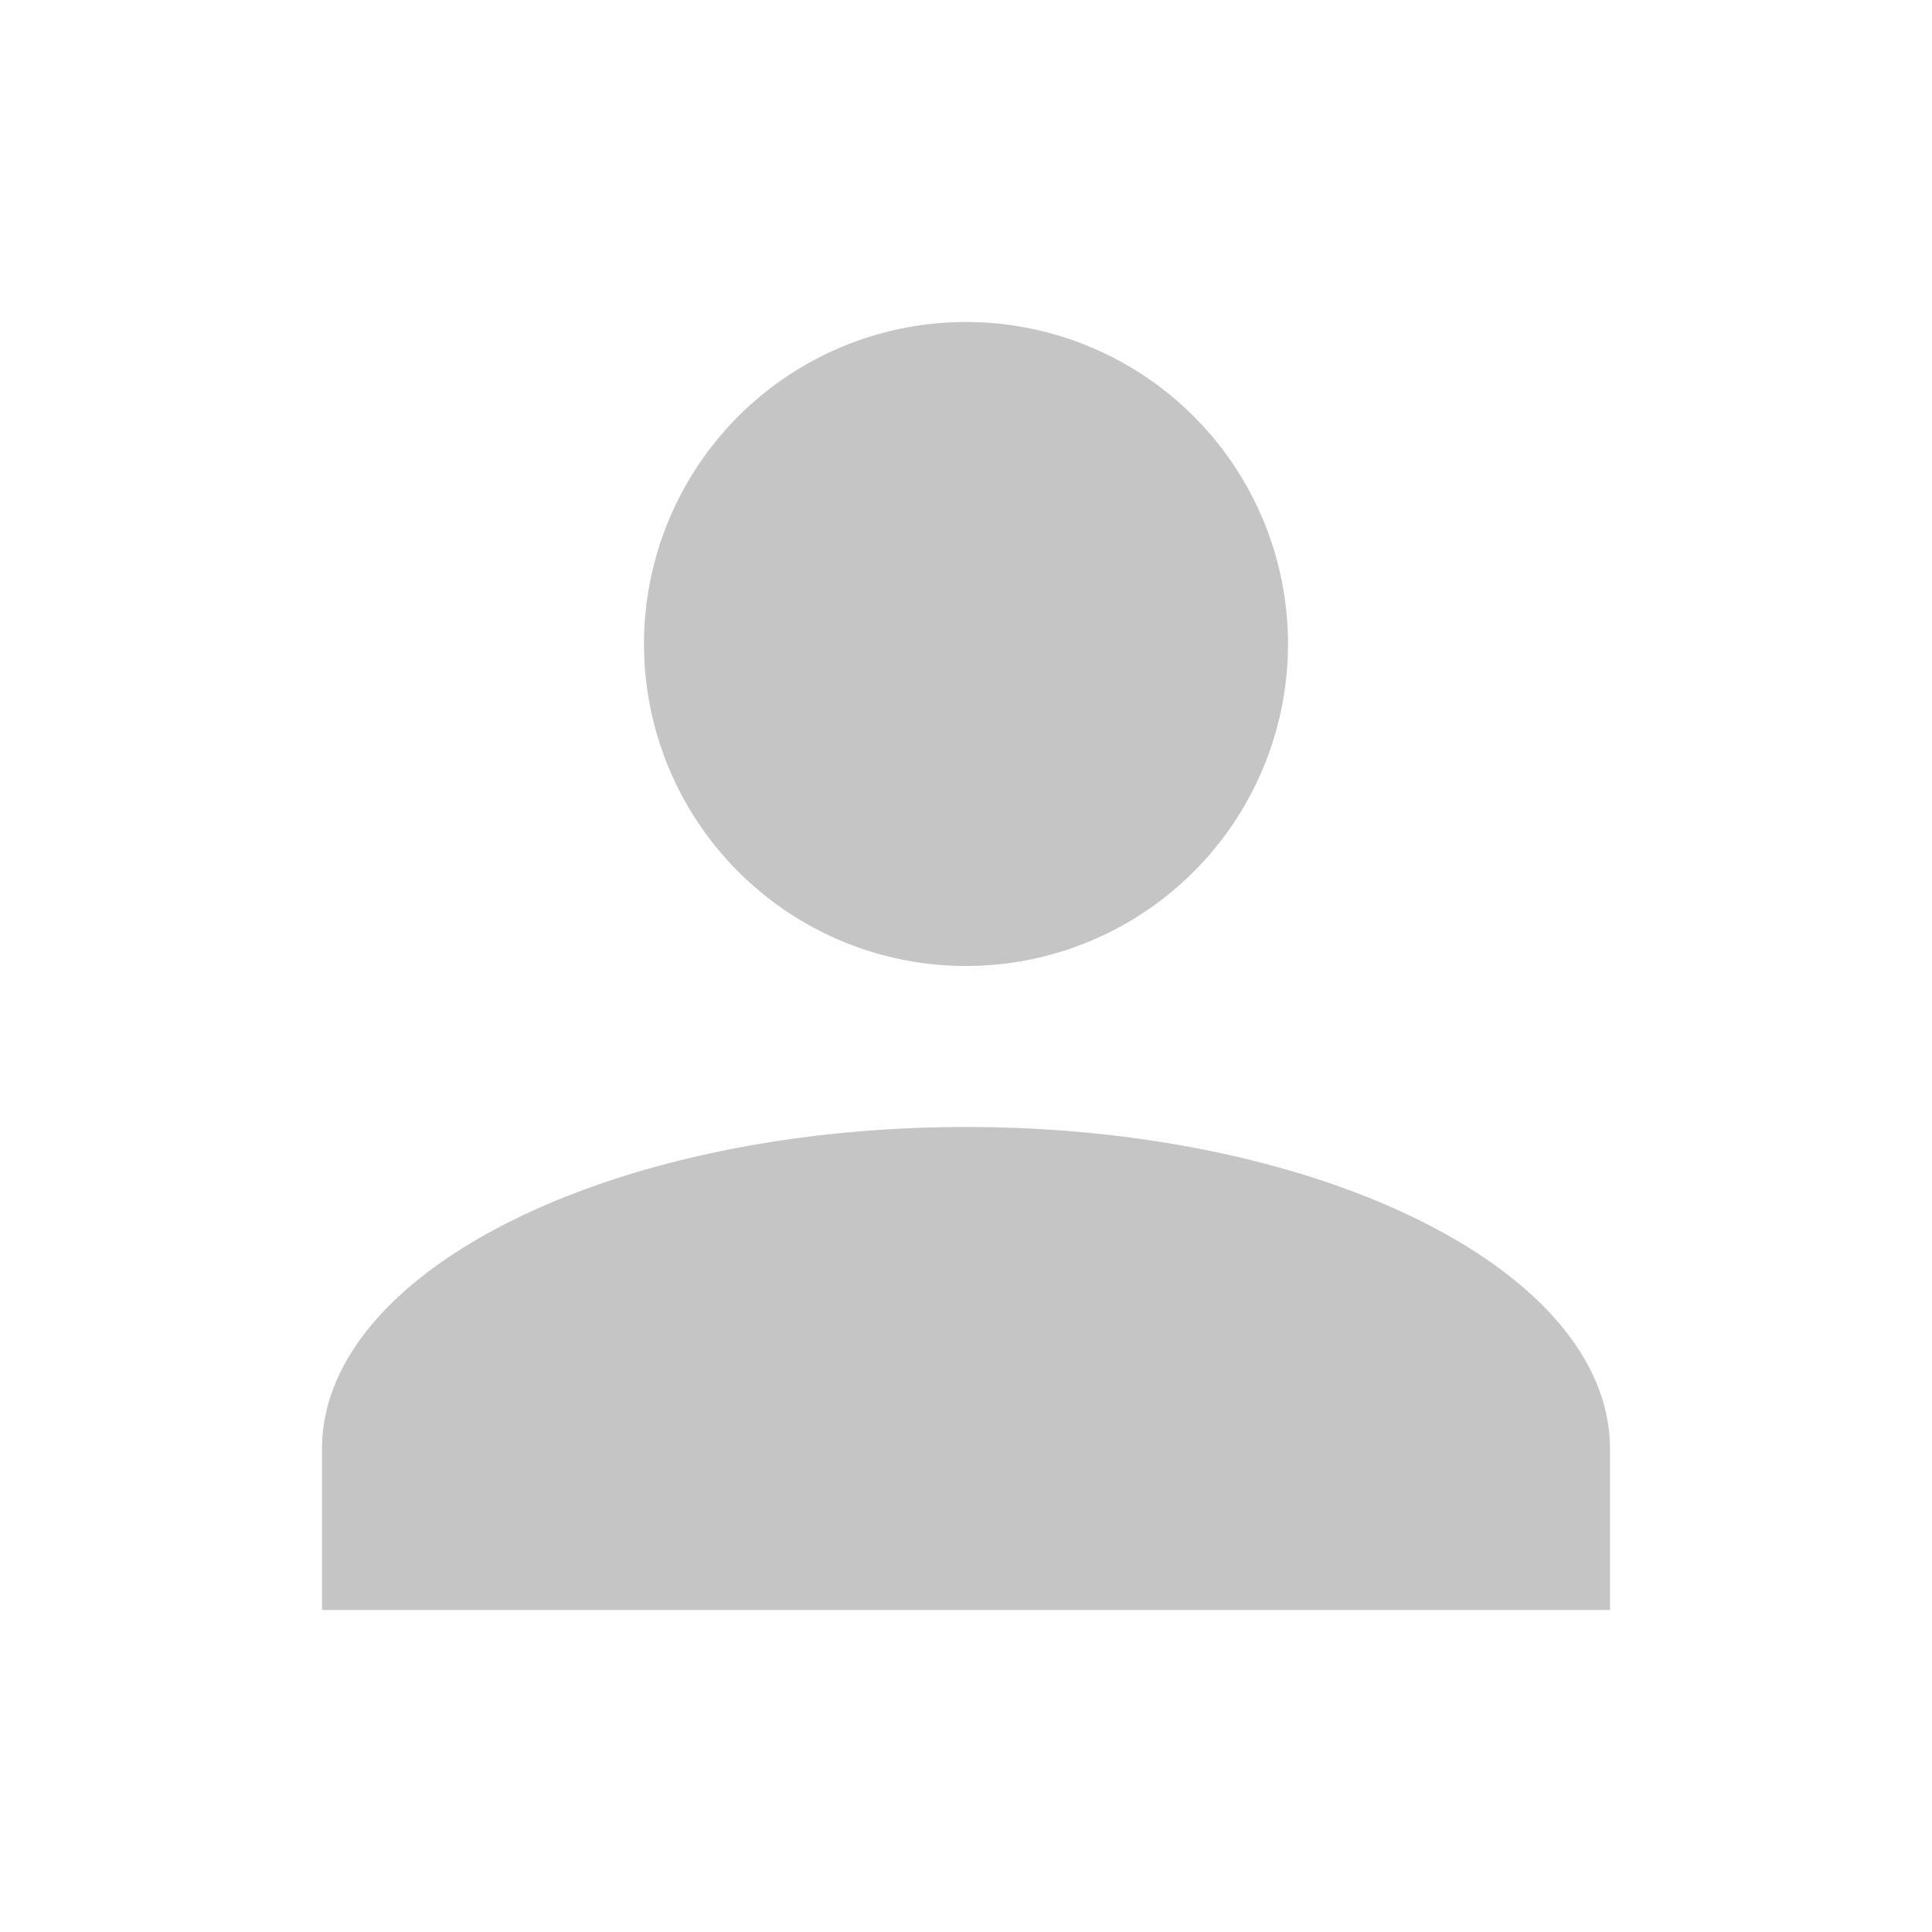 <svg xmlns="http://www.w3.org/2000/svg" version="1.1" width="24" height="24" viewBox="0 0 24 24">
  <path fill="#C5C5C5" d="M12,4A4,4 0 0,1 16,8A4,4 0 0,1 12,12A4,4 0 0,1 8,8A4,4 0 0,1 12,4M12,14C16.42,14 20,15.79 20,18V20H4V18C4,15.79 7.58,14 12,14Z" />
</svg>